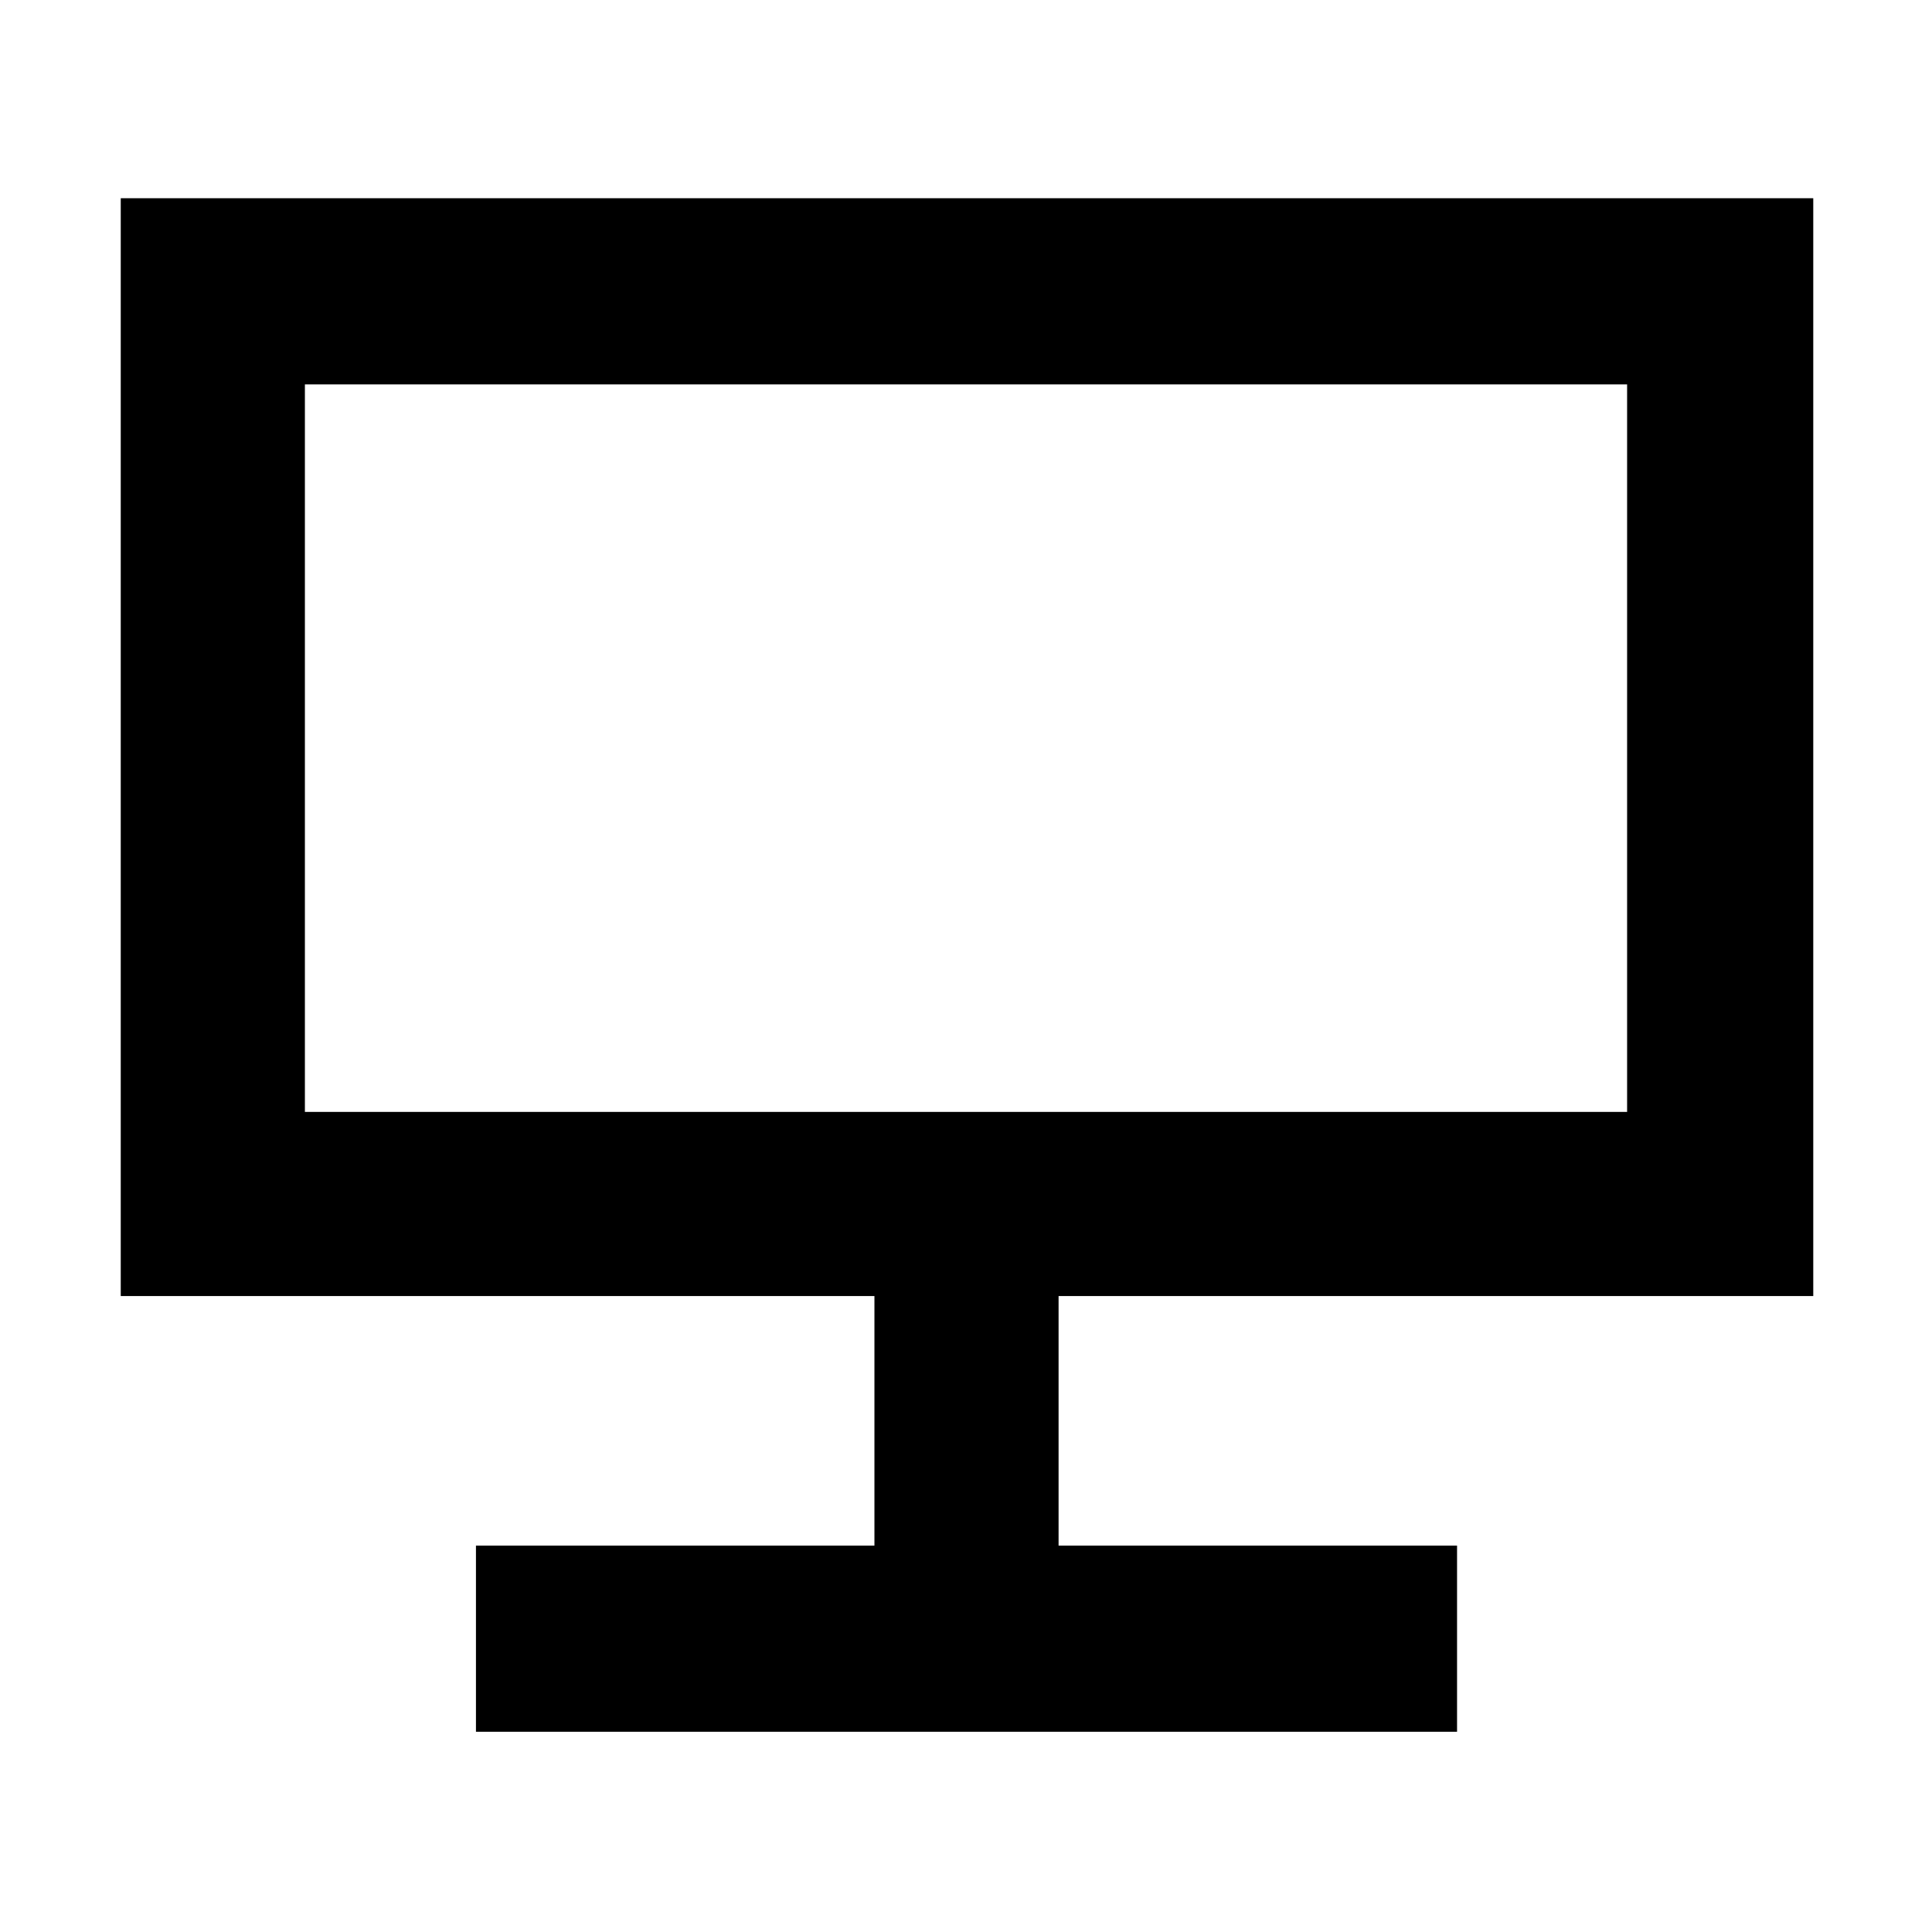 <svg xmlns="http://www.w3.org/2000/svg" height="48" viewBox="0 -960 960 960" width="48"><path d="M236.5-99.5V-192h198v-124H60v-545.5h841V-316H526v124h198v92.5H236.5Zm-85-308h657V-769h-657v361.5Zm0 0V-769v361.5Z"/></svg>